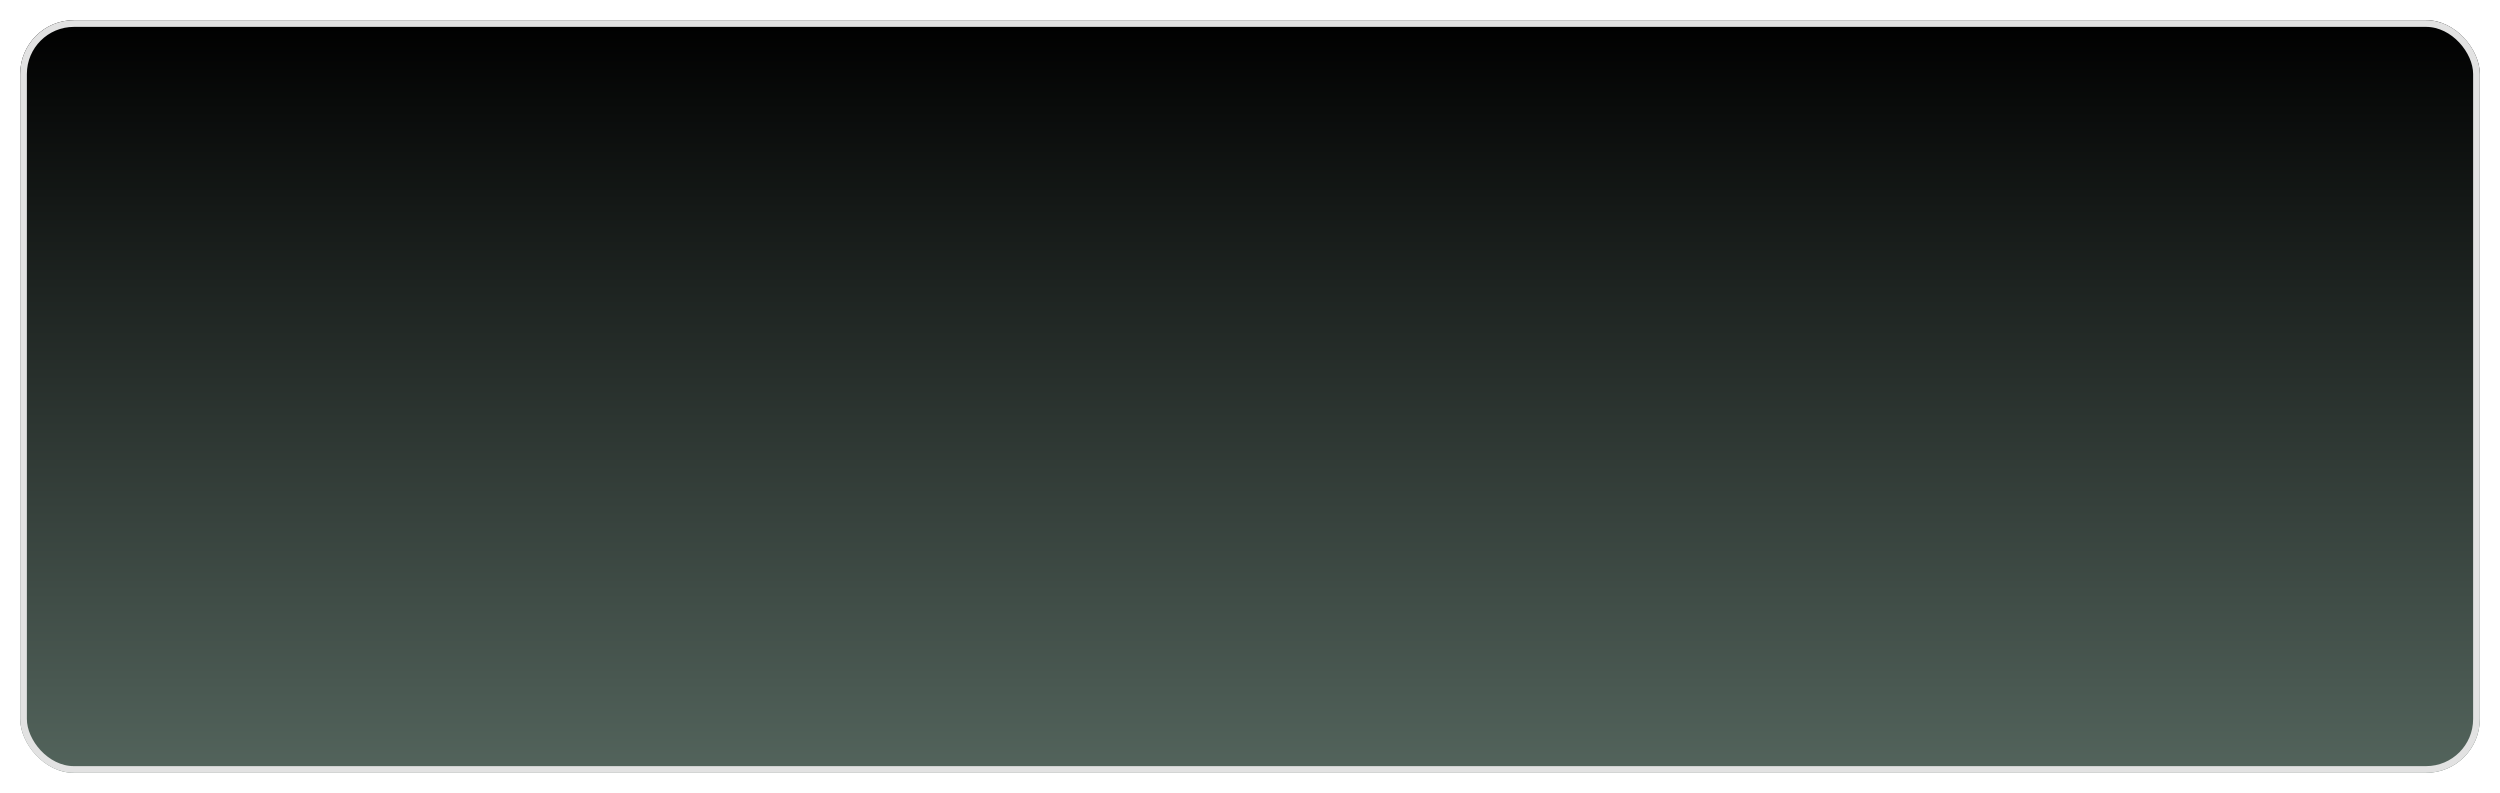 <svg width="372" height="118" viewBox="0 0 372 118" fill="none" xmlns="http://www.w3.org/2000/svg">
<g filter="url(#filter0_d_75_39)">
<rect x="1" y="1" width="366" height="112" rx="8" fill="url(#paint0_linear_75_39)"/>
<rect x="1.5" y="1.5" width="365" height="111" rx="7.5" stroke="#E2E2E2"/>
</g>
<defs>
<filter id="filter0_d_75_39" x="0" y="0" width="372" height="118" filterUnits="userSpaceOnUse" color-interpolation-filters="sRGB">
<feFlood flood-opacity="0" result="BackgroundImageFix"/>
<feColorMatrix in="SourceAlpha" type="matrix" values="0 0 0 0 0 0 0 0 0 0 0 0 0 0 0 0 0 0 127 0" result="hardAlpha"/>
<feOffset dx="2" dy="2"/>
<feGaussianBlur stdDeviation="1.5"/>
<feComposite in2="hardAlpha" operator="out"/>
<feColorMatrix type="matrix" values="0 0 0 0 0 0 0 0 0 0 0 0 0 0 0 0 0 0 0.15 0"/>
<feBlend mode="normal" in2="BackgroundImageFix" result="effect1_dropShadow_75_39"/>
<feBlend mode="normal" in="SourceGraphic" in2="effect1_dropShadow_75_39" result="shape"/>
</filter>
<linearGradient id="paint0_linear_75_39" x1="184" y1="1" x2="184" y2="113" gradientUnits="userSpaceOnUse">
<stop/>
<stop offset="1" stop-color="#53645C"/>
</linearGradient>
</defs>
</svg>
